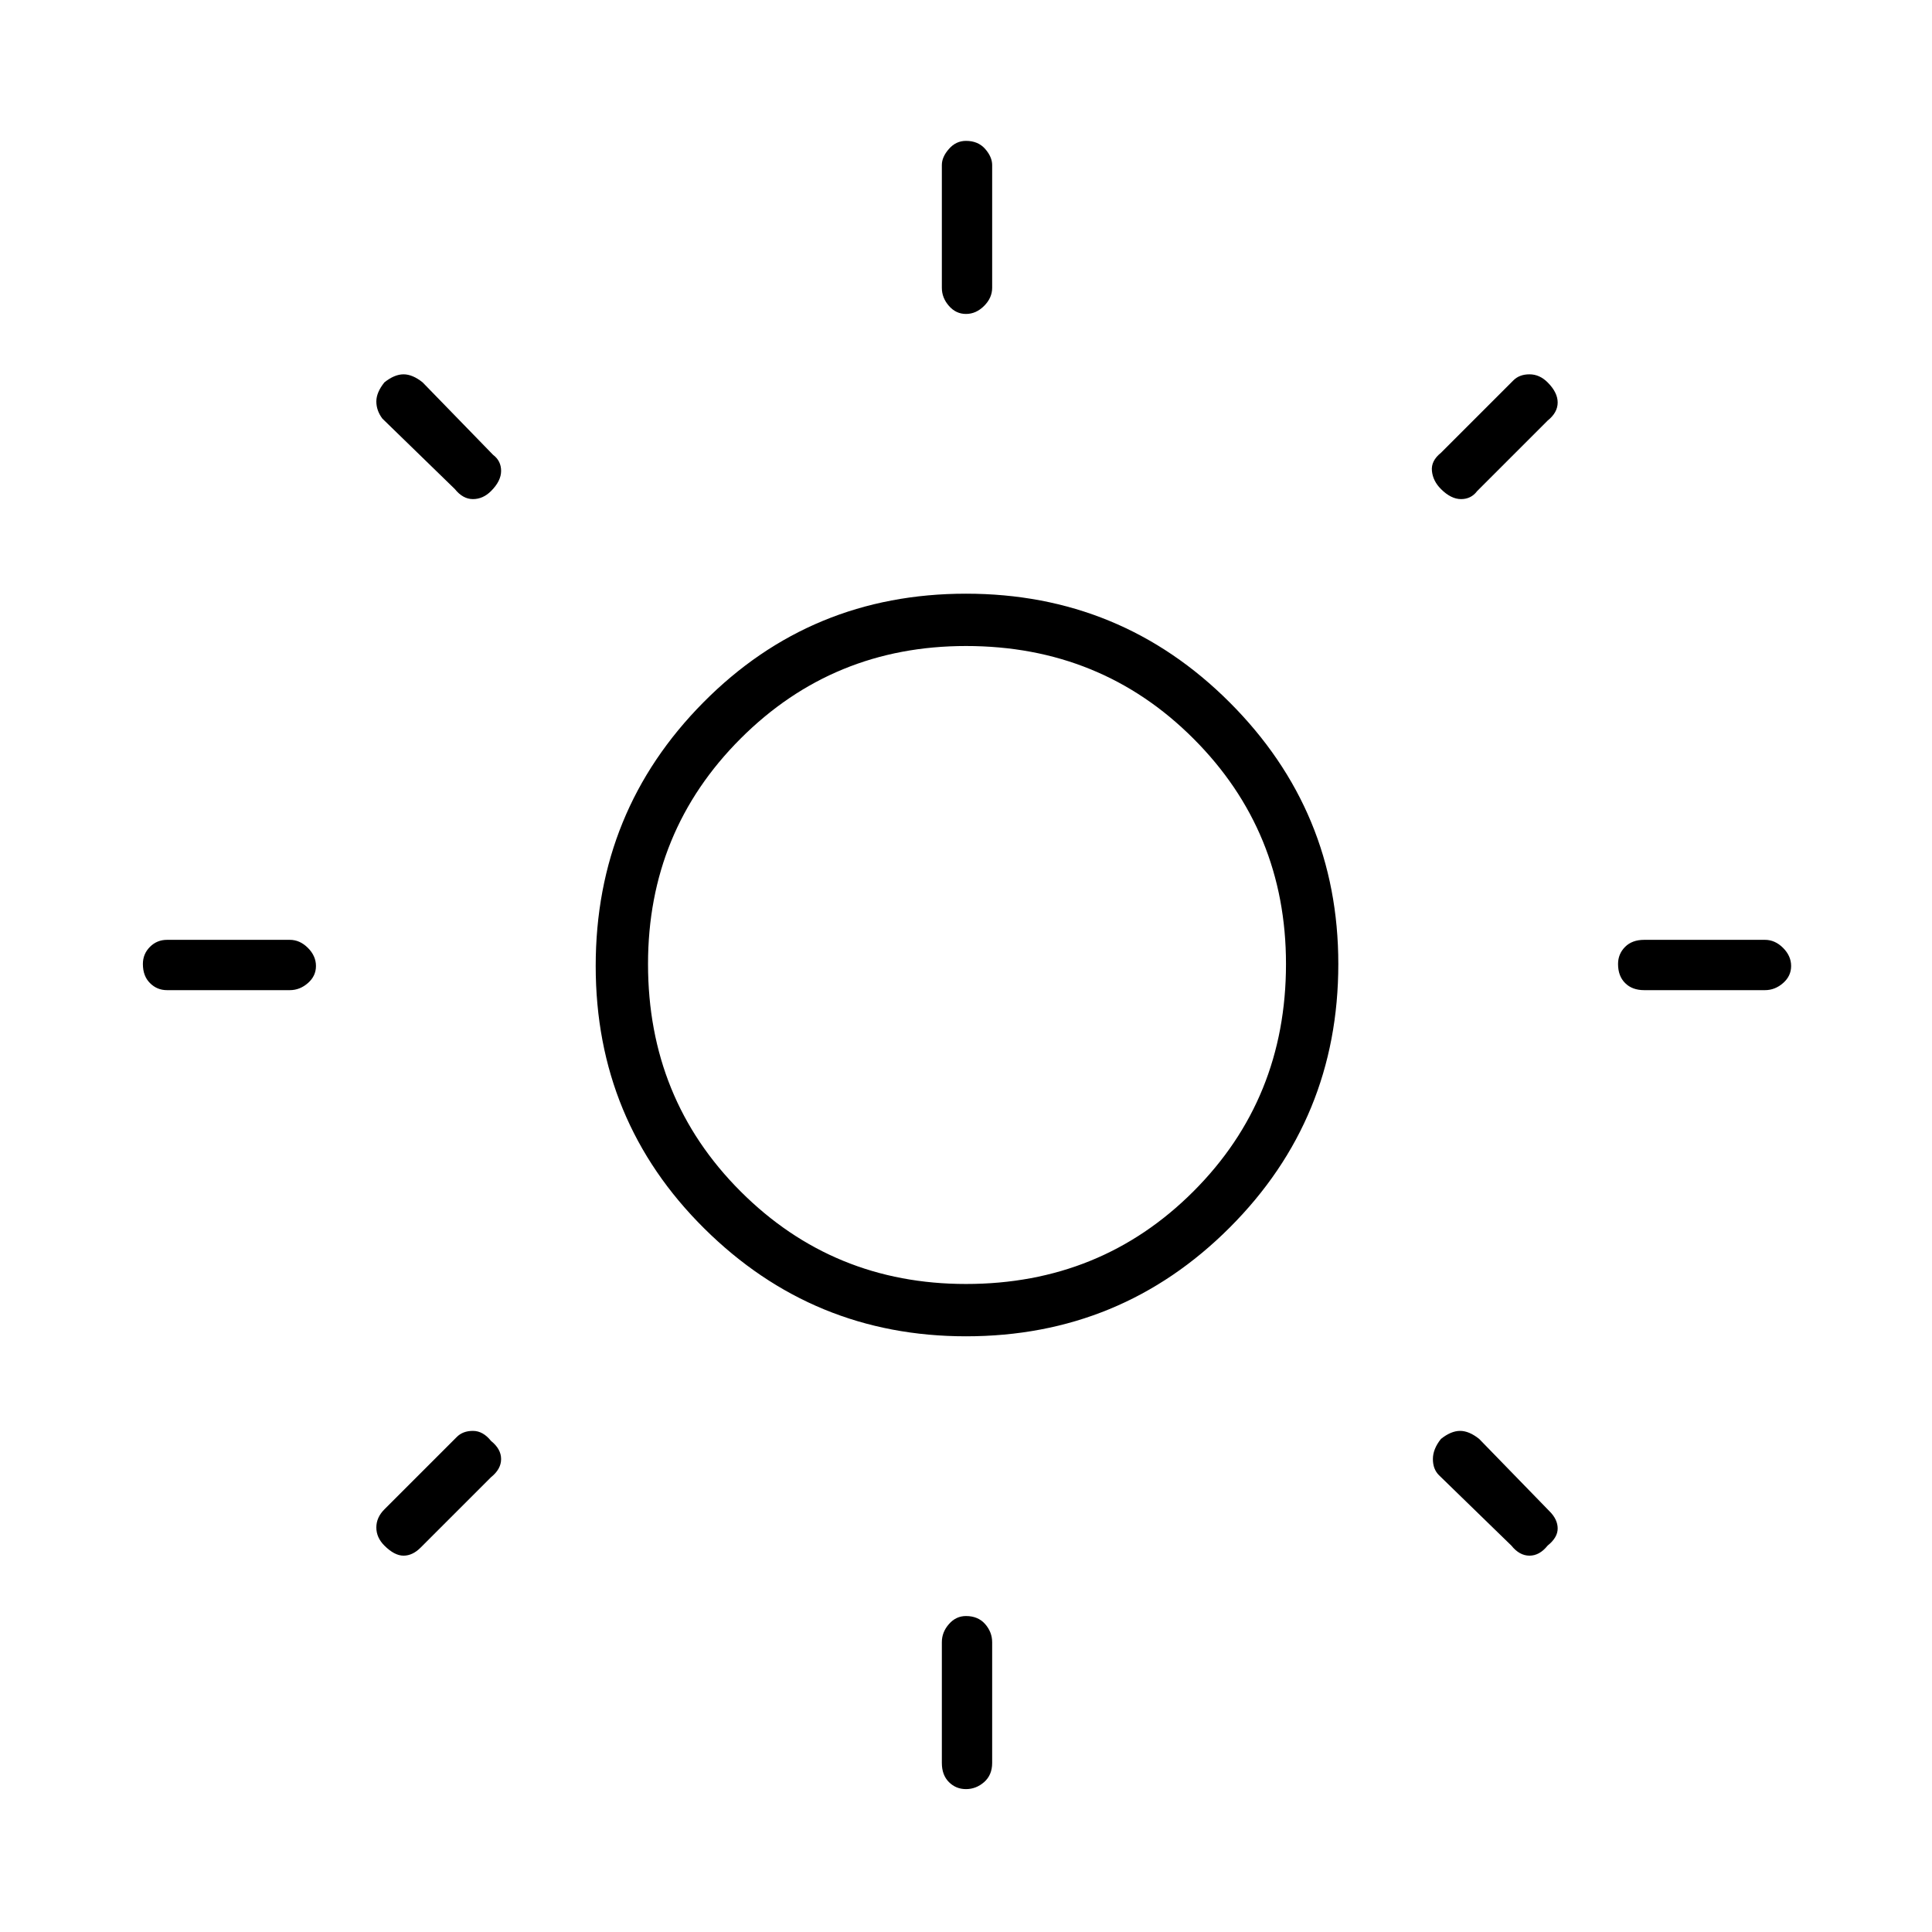 <svg xmlns="http://www.w3.org/2000/svg" height="24" width="24"><path d="M12 3.9q-.125 0-.212-.1-.088-.1-.088-.225V2.05q0-.1.088-.2.087-.1.212-.1.15 0 .238.1.087.1.087.2v1.525q0 .125-.1.225T12 3.9Zm0 18.325q-.125 0-.212-.087-.088-.088-.088-.238v-1.5q0-.125.088-.225.087-.1.212-.1.15 0 .238.1.087.1.087.225v1.5q0 .15-.1.238-.1.087-.225.087Zm8.425-9.925q-.15 0-.237-.088-.088-.087-.088-.237 0-.125.088-.213.087-.087.237-.087h1.5q.125 0 .225.1t.1.225q0 .125-.1.212-.1.088-.225.088Zm-18.35 0q-.125 0-.212-.088-.088-.087-.088-.237 0-.125.088-.213.087-.087.212-.087H3.6q.125 0 .225.1t.1.225q0 .125-.1.212-.1.088-.225.088ZM17.9 6.075q-.1-.1-.112-.225-.013-.125.112-.225l.9-.9q.075-.075.2-.075t.225.1q.125.125.125.25t-.125.225l-.875.875q-.075.1-.2.1t-.25-.125ZM4.775 19.2q-.1-.1-.1-.225t.1-.225l.9-.9q.075-.075.2-.075t.225.125q.125.1.125.225t-.125.225l-.875.875q-.1.1-.212.1-.113 0-.238-.125Zm14 0-.9-.875q-.075-.075-.075-.2t.1-.25q.125-.1.238-.1.112 0 .237.1l.875.9q.1.1.1.213 0 .112-.125.212-.1.125-.225.125t-.225-.125ZM5.65 6.075l-.9-.875q-.075-.1-.075-.213 0-.112.1-.237.125-.1.238-.1.112 0 .237.1l.875.9q.1.075.1.2T6.1 6.1q-.1.1-.225.1t-.225-.125ZM12 16.6q-1.9 0-3.25-1.338Q7.4 13.925 7.4 12t1.338-3.275q1.337-1.35 3.262-1.35t3.275 1.35q1.35 1.35 1.35 3.25 0 1.925-1.35 3.275Q13.925 16.6 12 16.6Zm0-.65q1.675 0 2.825-1.15 1.15-1.15 1.15-2.825 0-1.65-1.15-2.8T12 8.025q-1.65 0-2.8 1.15t-1.15 2.8q0 1.675 1.15 2.825 1.15 1.15 2.8 1.15Zm0-3.975Z"/></svg>